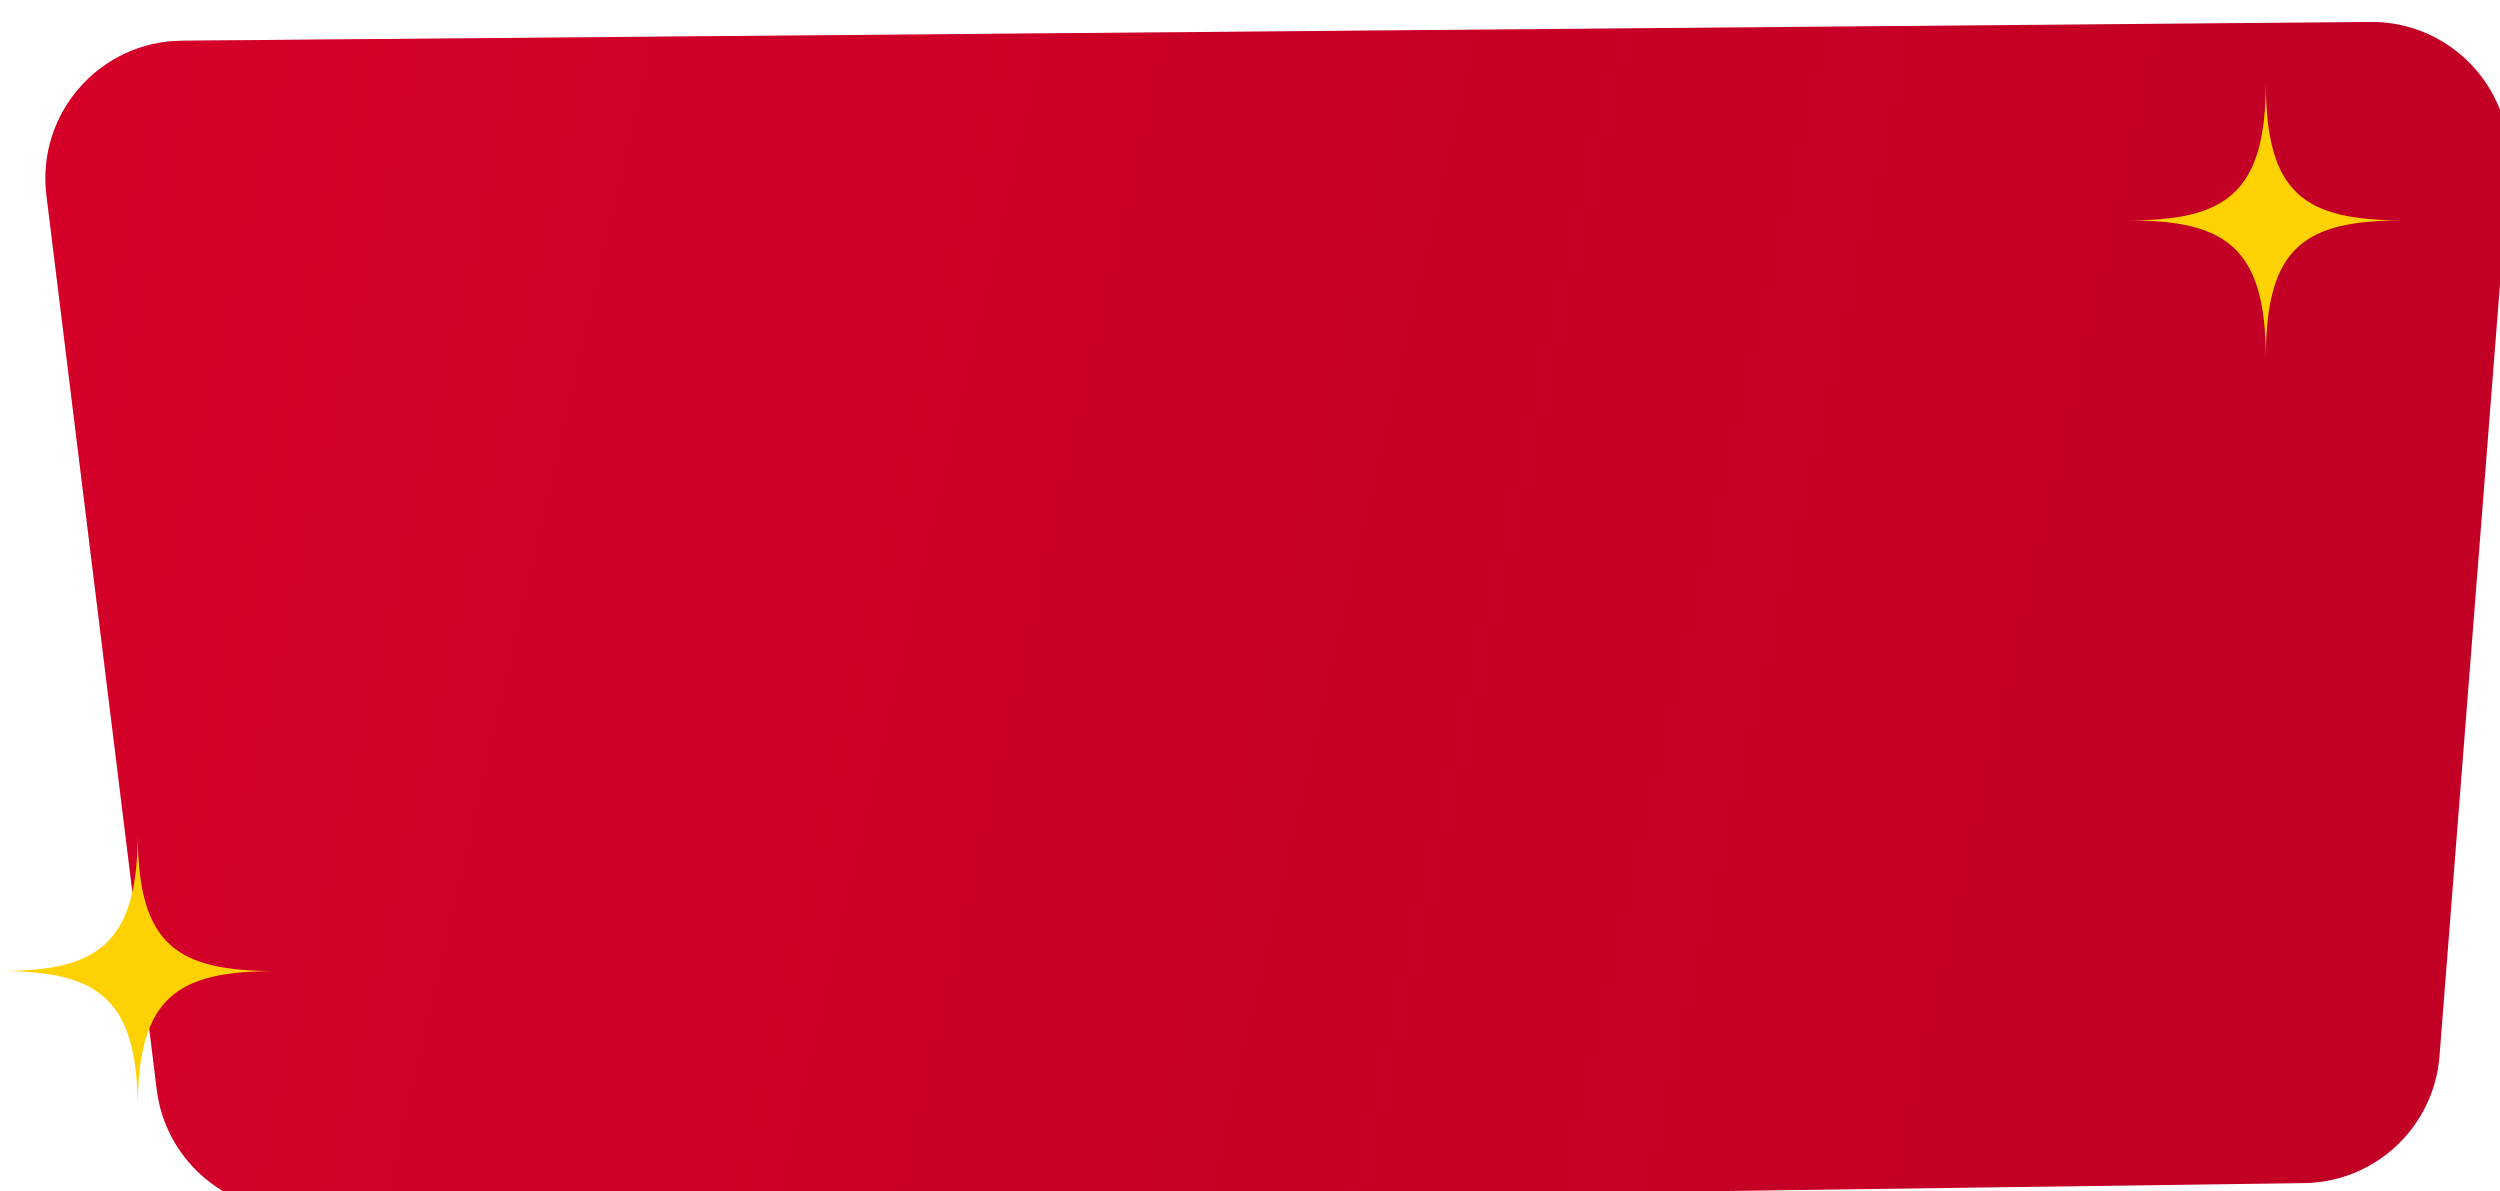 <svg width="363" height="173" viewBox="0 0 363 173" fill="none" xmlns="http://www.w3.org/2000/svg">
    <g filter="url(#filter0_i_2430_21566)">
        <path d="M361.295 21.749C362.212 10.055 352.914 0.086 341.185 0.187L23.424 2.91C11.476 3.013 2.283 13.5 3.745 25.358L19.763 155.207C21.012 165.333 29.683 172.895 39.885 172.756L331.548 168.79C341.882 168.65 350.407 160.659 351.215 150.355L361.295 21.749Z" fill="#C20025"/>
        <path d="M361.295 21.749C362.212 10.055 352.914 0.086 341.185 0.187L23.424 2.91C11.476 3.013 2.283 13.5 3.745 25.358L19.763 155.207C21.012 165.333 29.683 172.895 39.885 172.756L331.548 168.79C341.882 168.65 350.407 160.659 351.215 150.355L361.295 21.749Z" fill="url(#paint0_linear_2430_21566)" fill-opacity="0.3"/>
    </g>
    <path d="M329 12C329 28.267 323 32 309 32C323 32 329 35.733 329 52C329 35.733 334.667 32 349 32C334.667 32 329 28.267 329 12Z" fill="#FED102"/>
    <path d="M20 121C20 137.267 14 141 0 141C14 141 20 144.733 20 161C20 144.733 25.667 141 40 141C25.667 141 20 137.267 20 121Z" fill="#FED102"/>
    <defs>
        <filter id="filter0_i_2430_21566" x="3.592" y="0.186" width="360.766" height="175.572" filterUnits="userSpaceOnUse" color-interpolation-filters="sRGB">
            <feFlood flood-opacity="0" result="BackgroundImageFix"/>
            <feBlend mode="normal" in="SourceGraphic" in2="BackgroundImageFix" result="shape"/>
            <feColorMatrix in="SourceAlpha" type="matrix" values="0 0 0 0 0 0 0 0 0 0 0 0 0 0 0 0 0 0 127 0" result="hardAlpha"/>
            <feOffset dx="3" dy="3"/>
            <feGaussianBlur stdDeviation="5"/>
            <feComposite in2="hardAlpha" operator="arithmetic" k2="-1" k3="1"/>
            <feColorMatrix type="matrix" values="0 0 0 0 0 0 0 0 0 0 0 0 0 0 0 0 0 0 0.1 0"/>
            <feBlend mode="normal" in2="shape" result="effect1_innerShadow_2430_21566"/>
        </filter>
        <linearGradient id="paint0_linear_2430_21566" x1="5.693" y1="2.20548e-05" x2="368.995" y2="83.291" gradientUnits="userSpaceOnUse">
            <stop stop-color="#FF0030"/>
            <stop offset="0.87" stop-color="#FF0030" stop-opacity="0"/>
        </linearGradient>
    </defs>
</svg>

